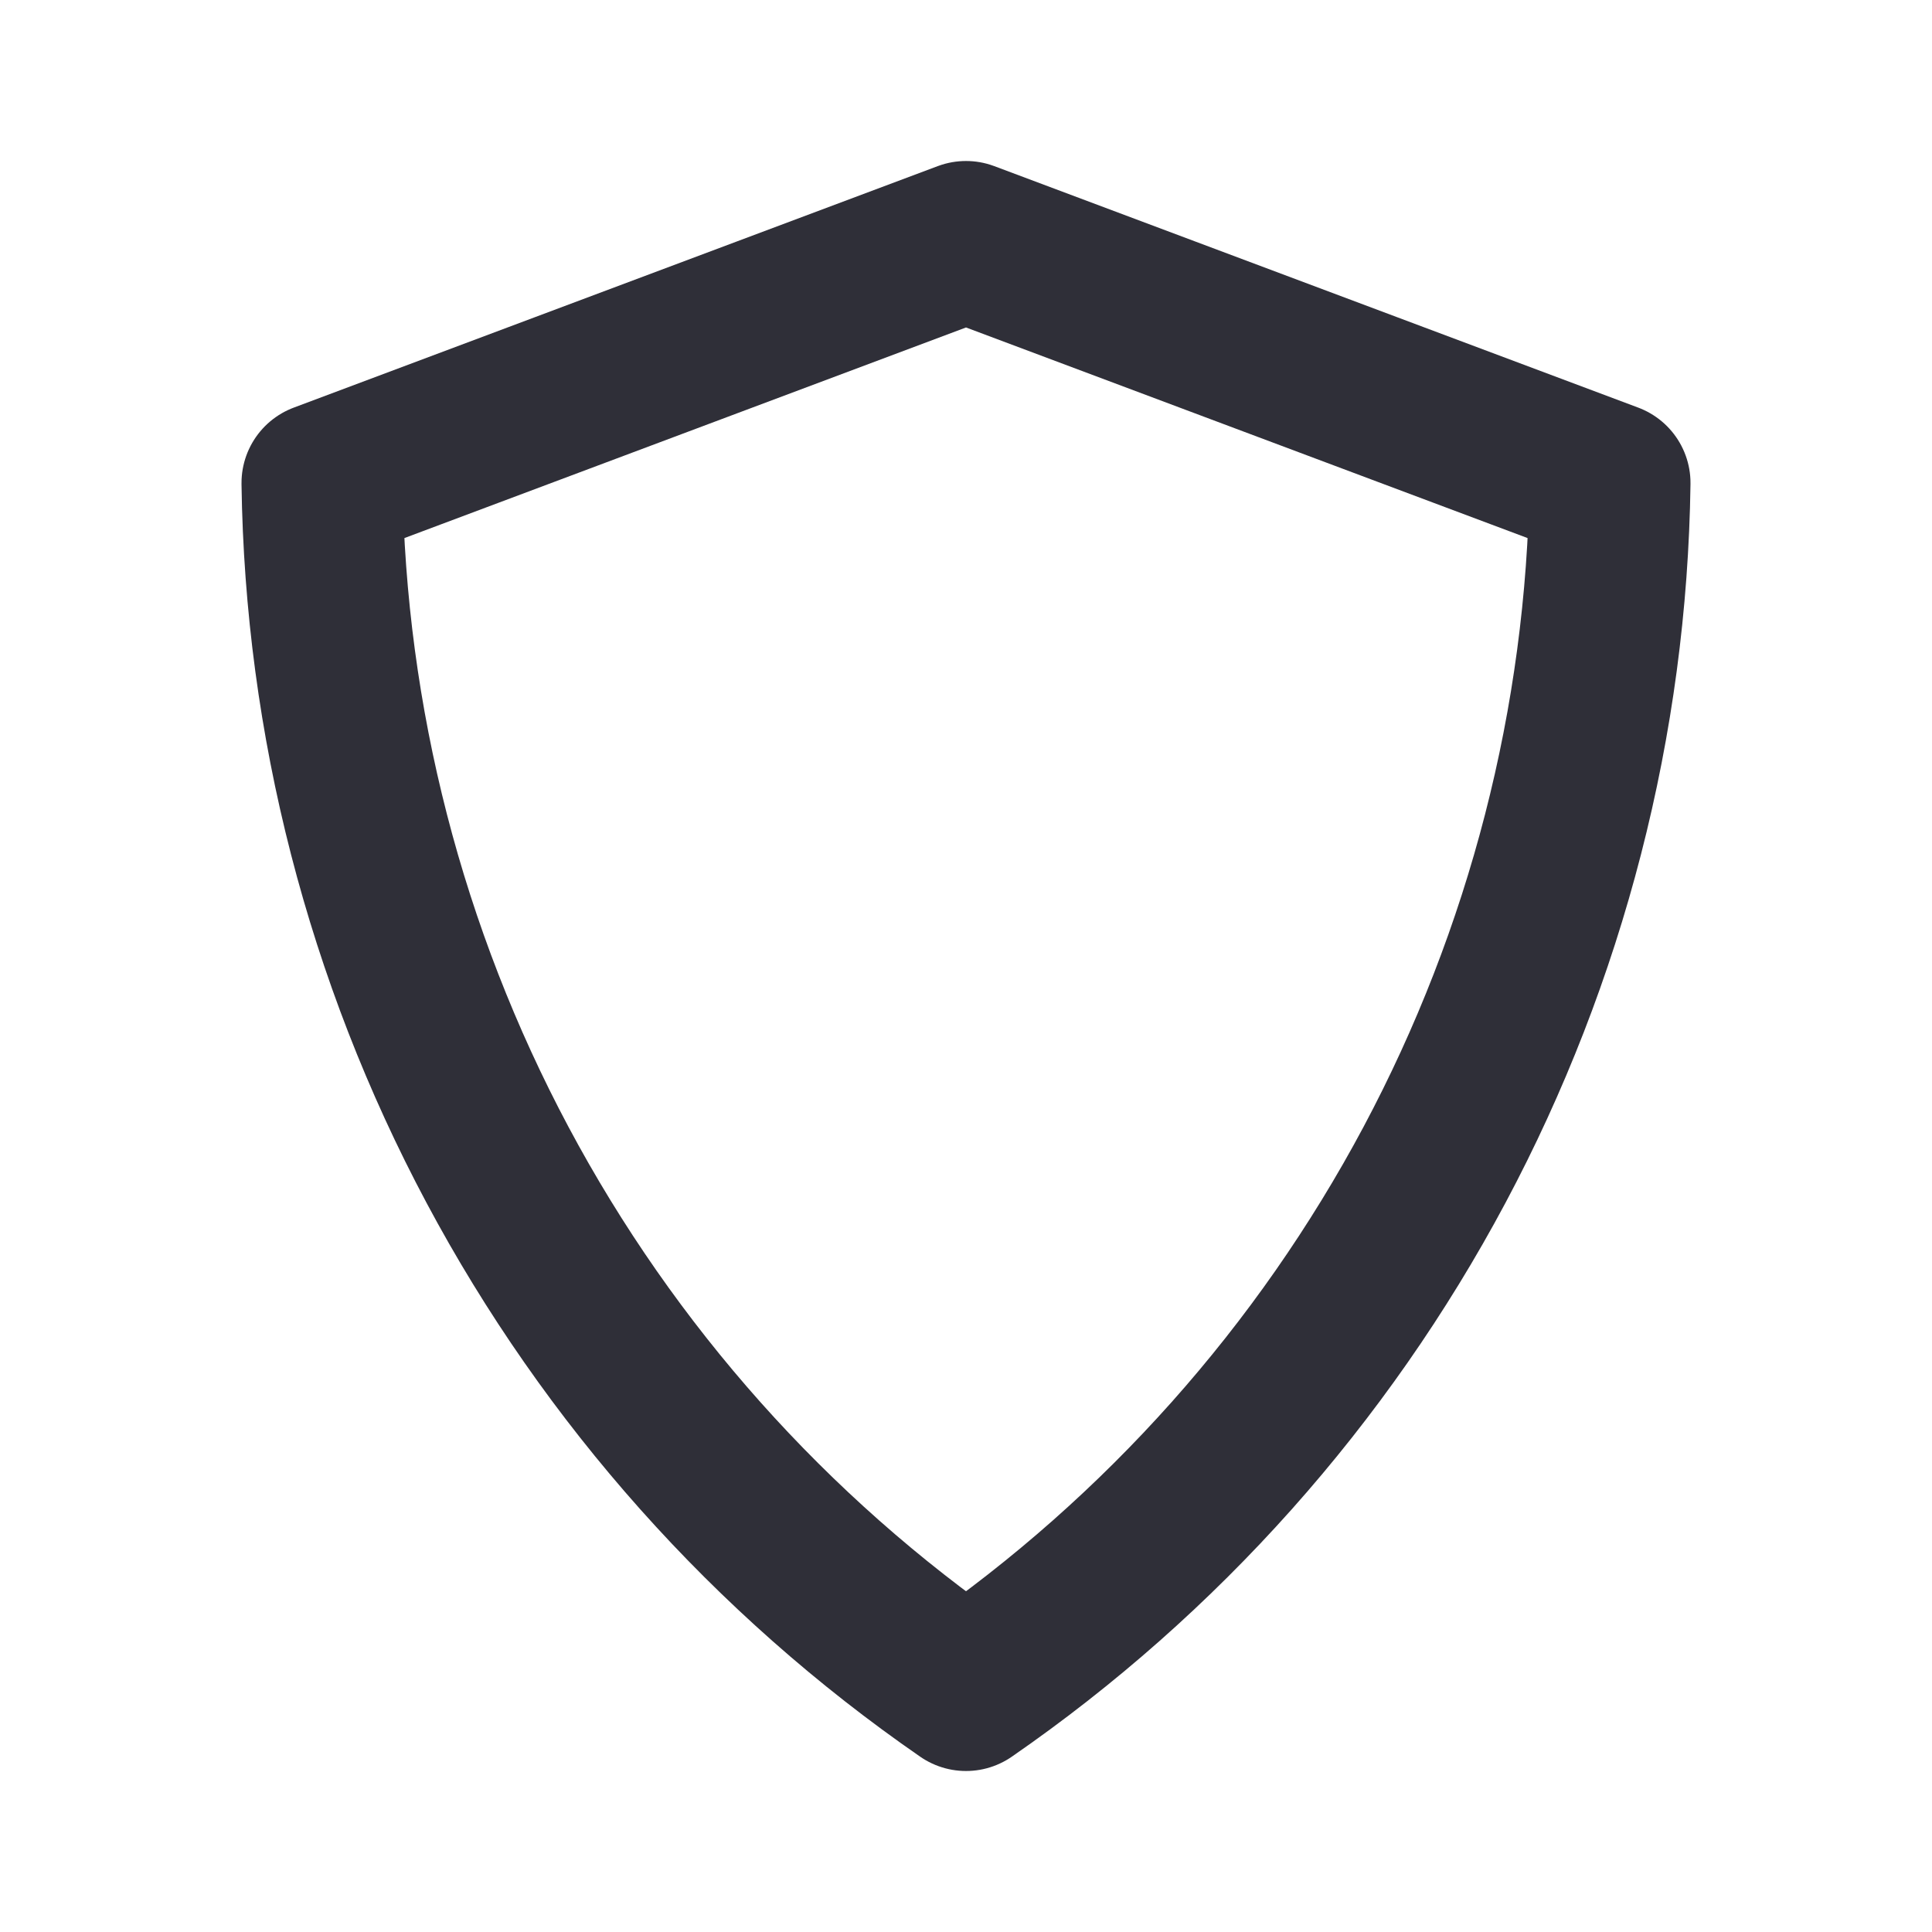 <svg width="24" height="24" viewBox="0 0 24 24" fill="none" xmlns="http://www.w3.org/2000/svg">
<path d="M12 21C9.567 19.319 7.572 17.08 6.18 14.47C4.789 11.861 4.041 8.957 4 6L12 3L20 6C19.959 8.957 19.211 11.861 17.82 14.47C16.428 17.08 14.433 19.319 12 21Z" stroke="#2F2F38" stroke-width="2" stroke-linecap="round" stroke-linejoin="round"/>
</svg>
